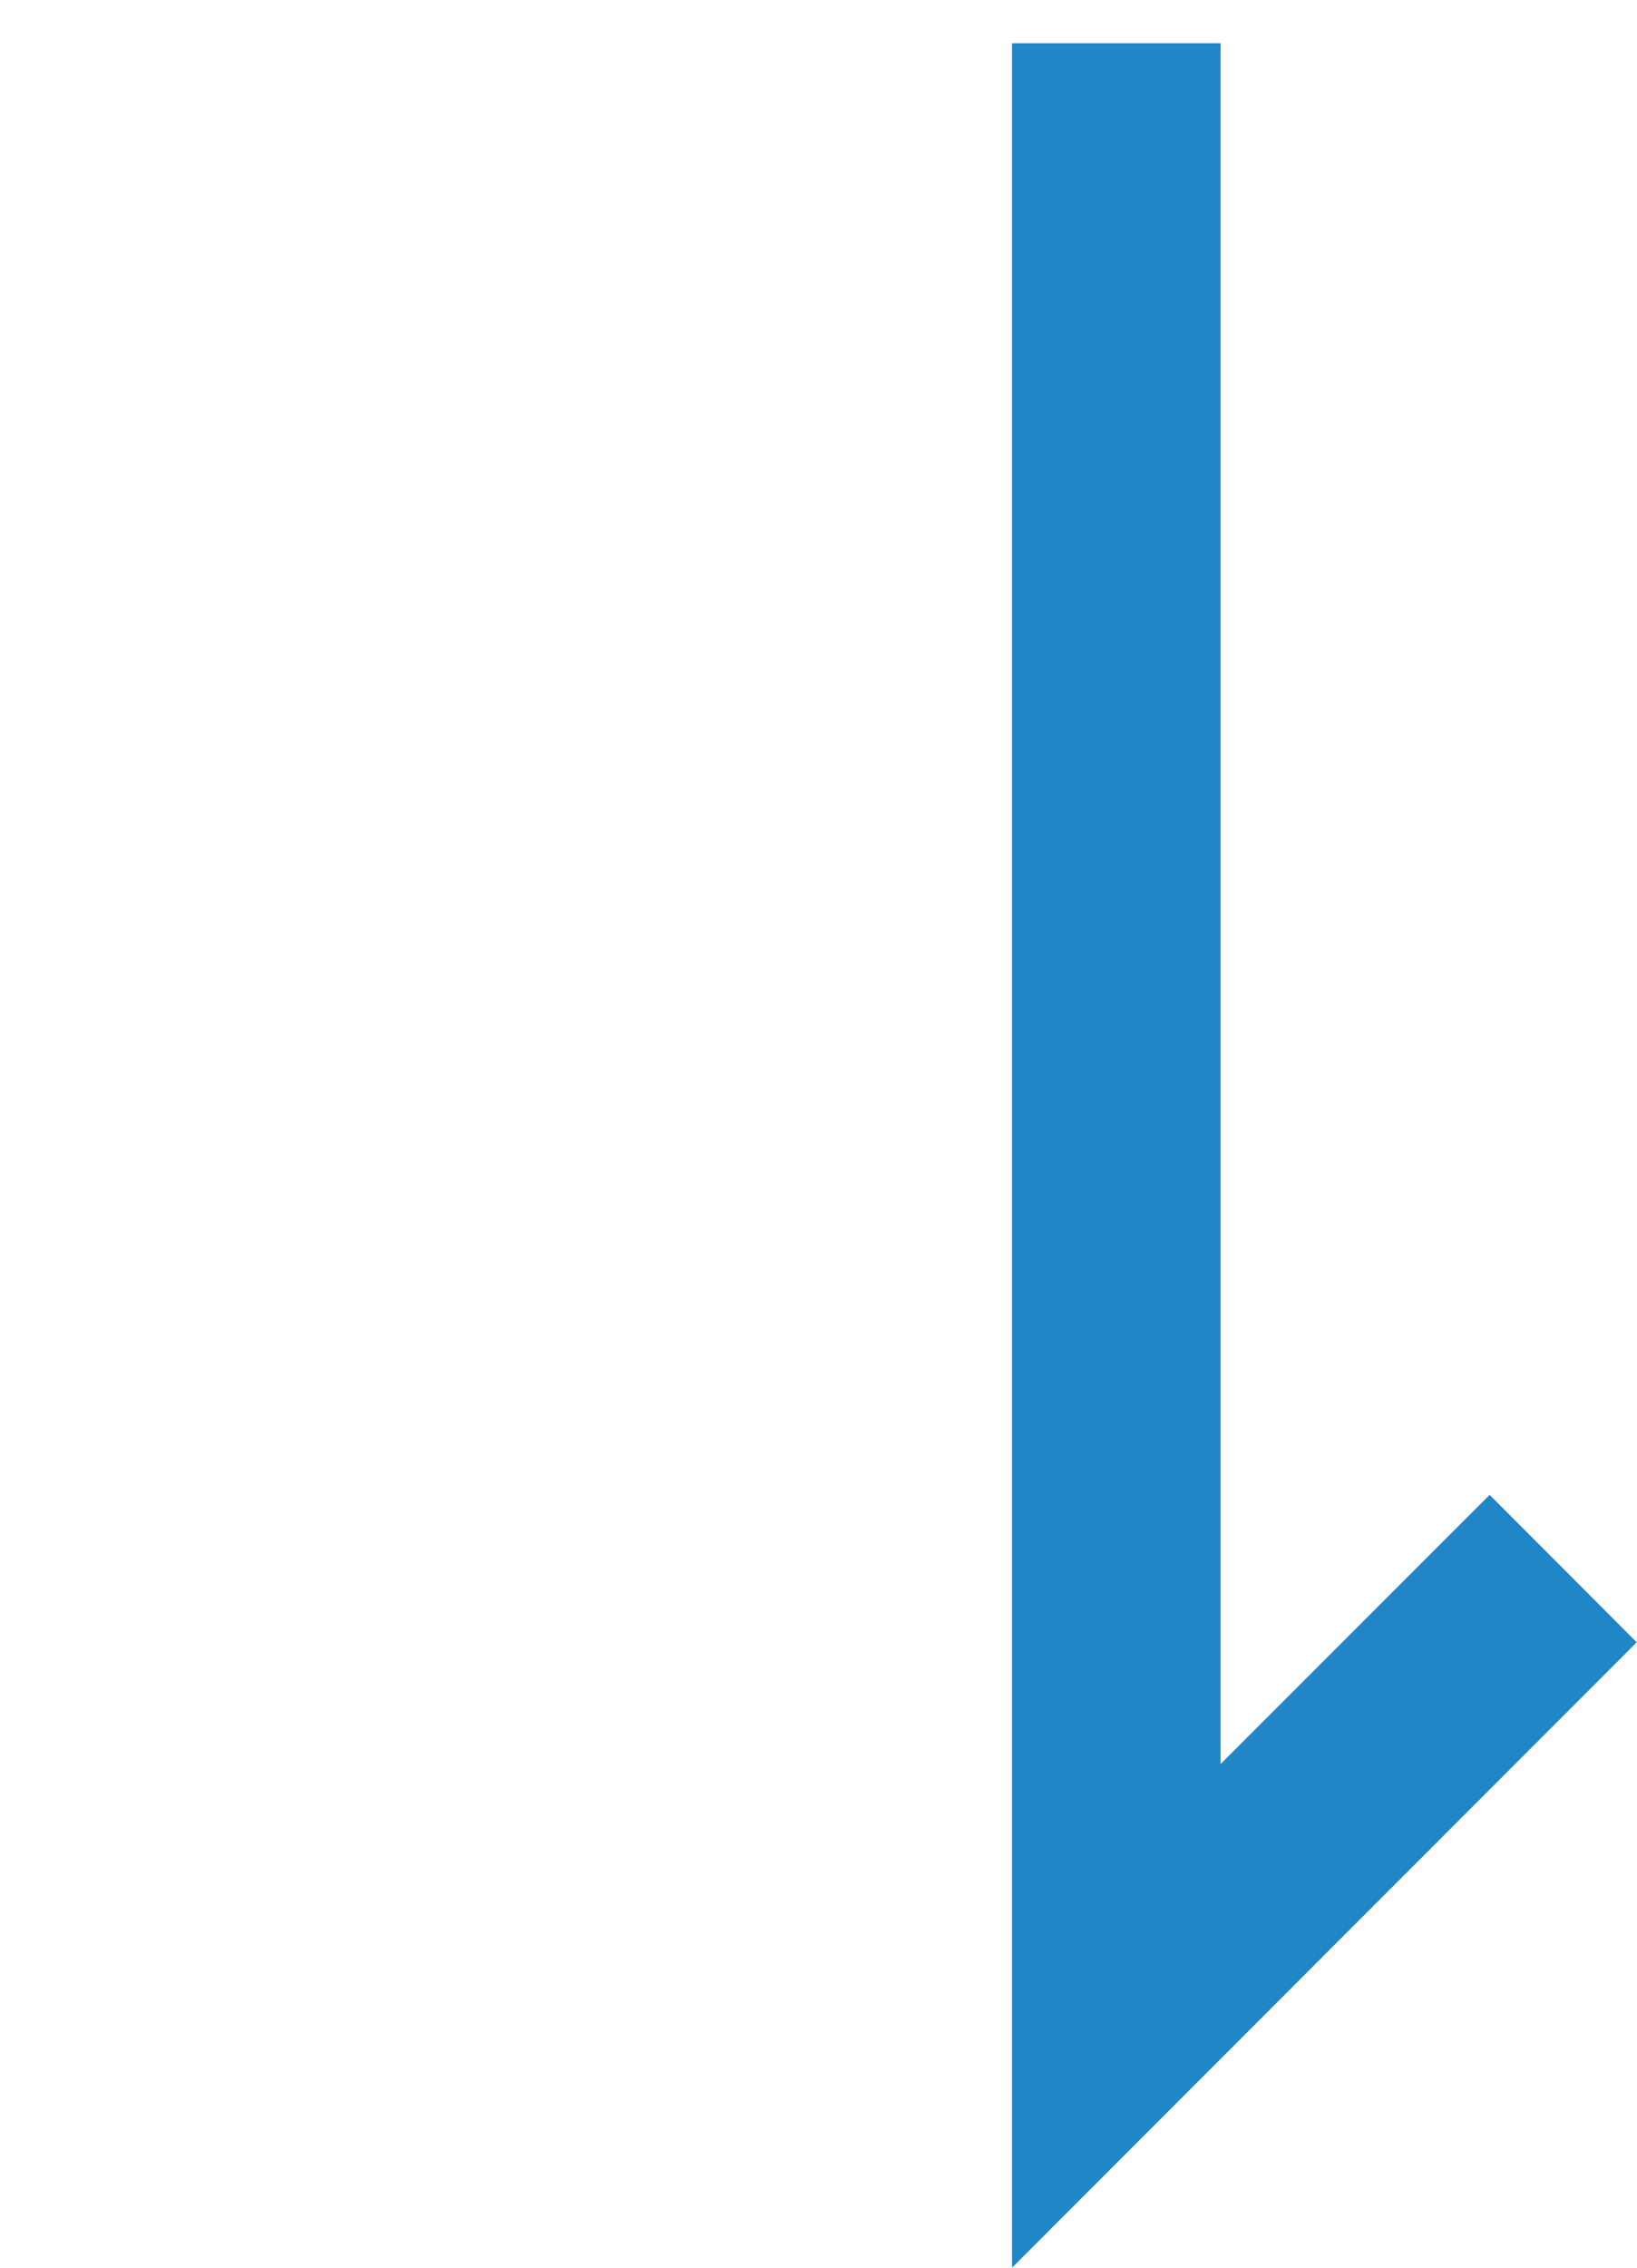 <svg id="Layer_1" xmlns="http://www.w3.org/2000/svg" viewBox="0 0 11.965 16.567">
    <defs>
        <style>
            .cls-1{fill:#e0e2e5}.cls-2{fill:#2086c5}
        </style>
    </defs>
    <g id="noun_Sort_1647559" >
        <g id="Group_892" data-name="Group 892" >
            <g id="Group_891" data-name="Group 891">
                <!-- <path id="Path_599" d="M32.425 14.992l-1.967 1.967V4.387h-1.524v16.251l4.566-4.569z" class="cls-1" data-name="Path 599" transform="translate(-9.52 -3.558)"/> -->
                <path id="Path_600" d="M32.425 14.992l-1.967 1.967V4.387h-1.524v16.251l4.566-4.569z" class="cls-2" data-name="Path 600" transform="translate(-21.537 -4.071)"/>
            </g>
        </g>
    </g>
</svg>
